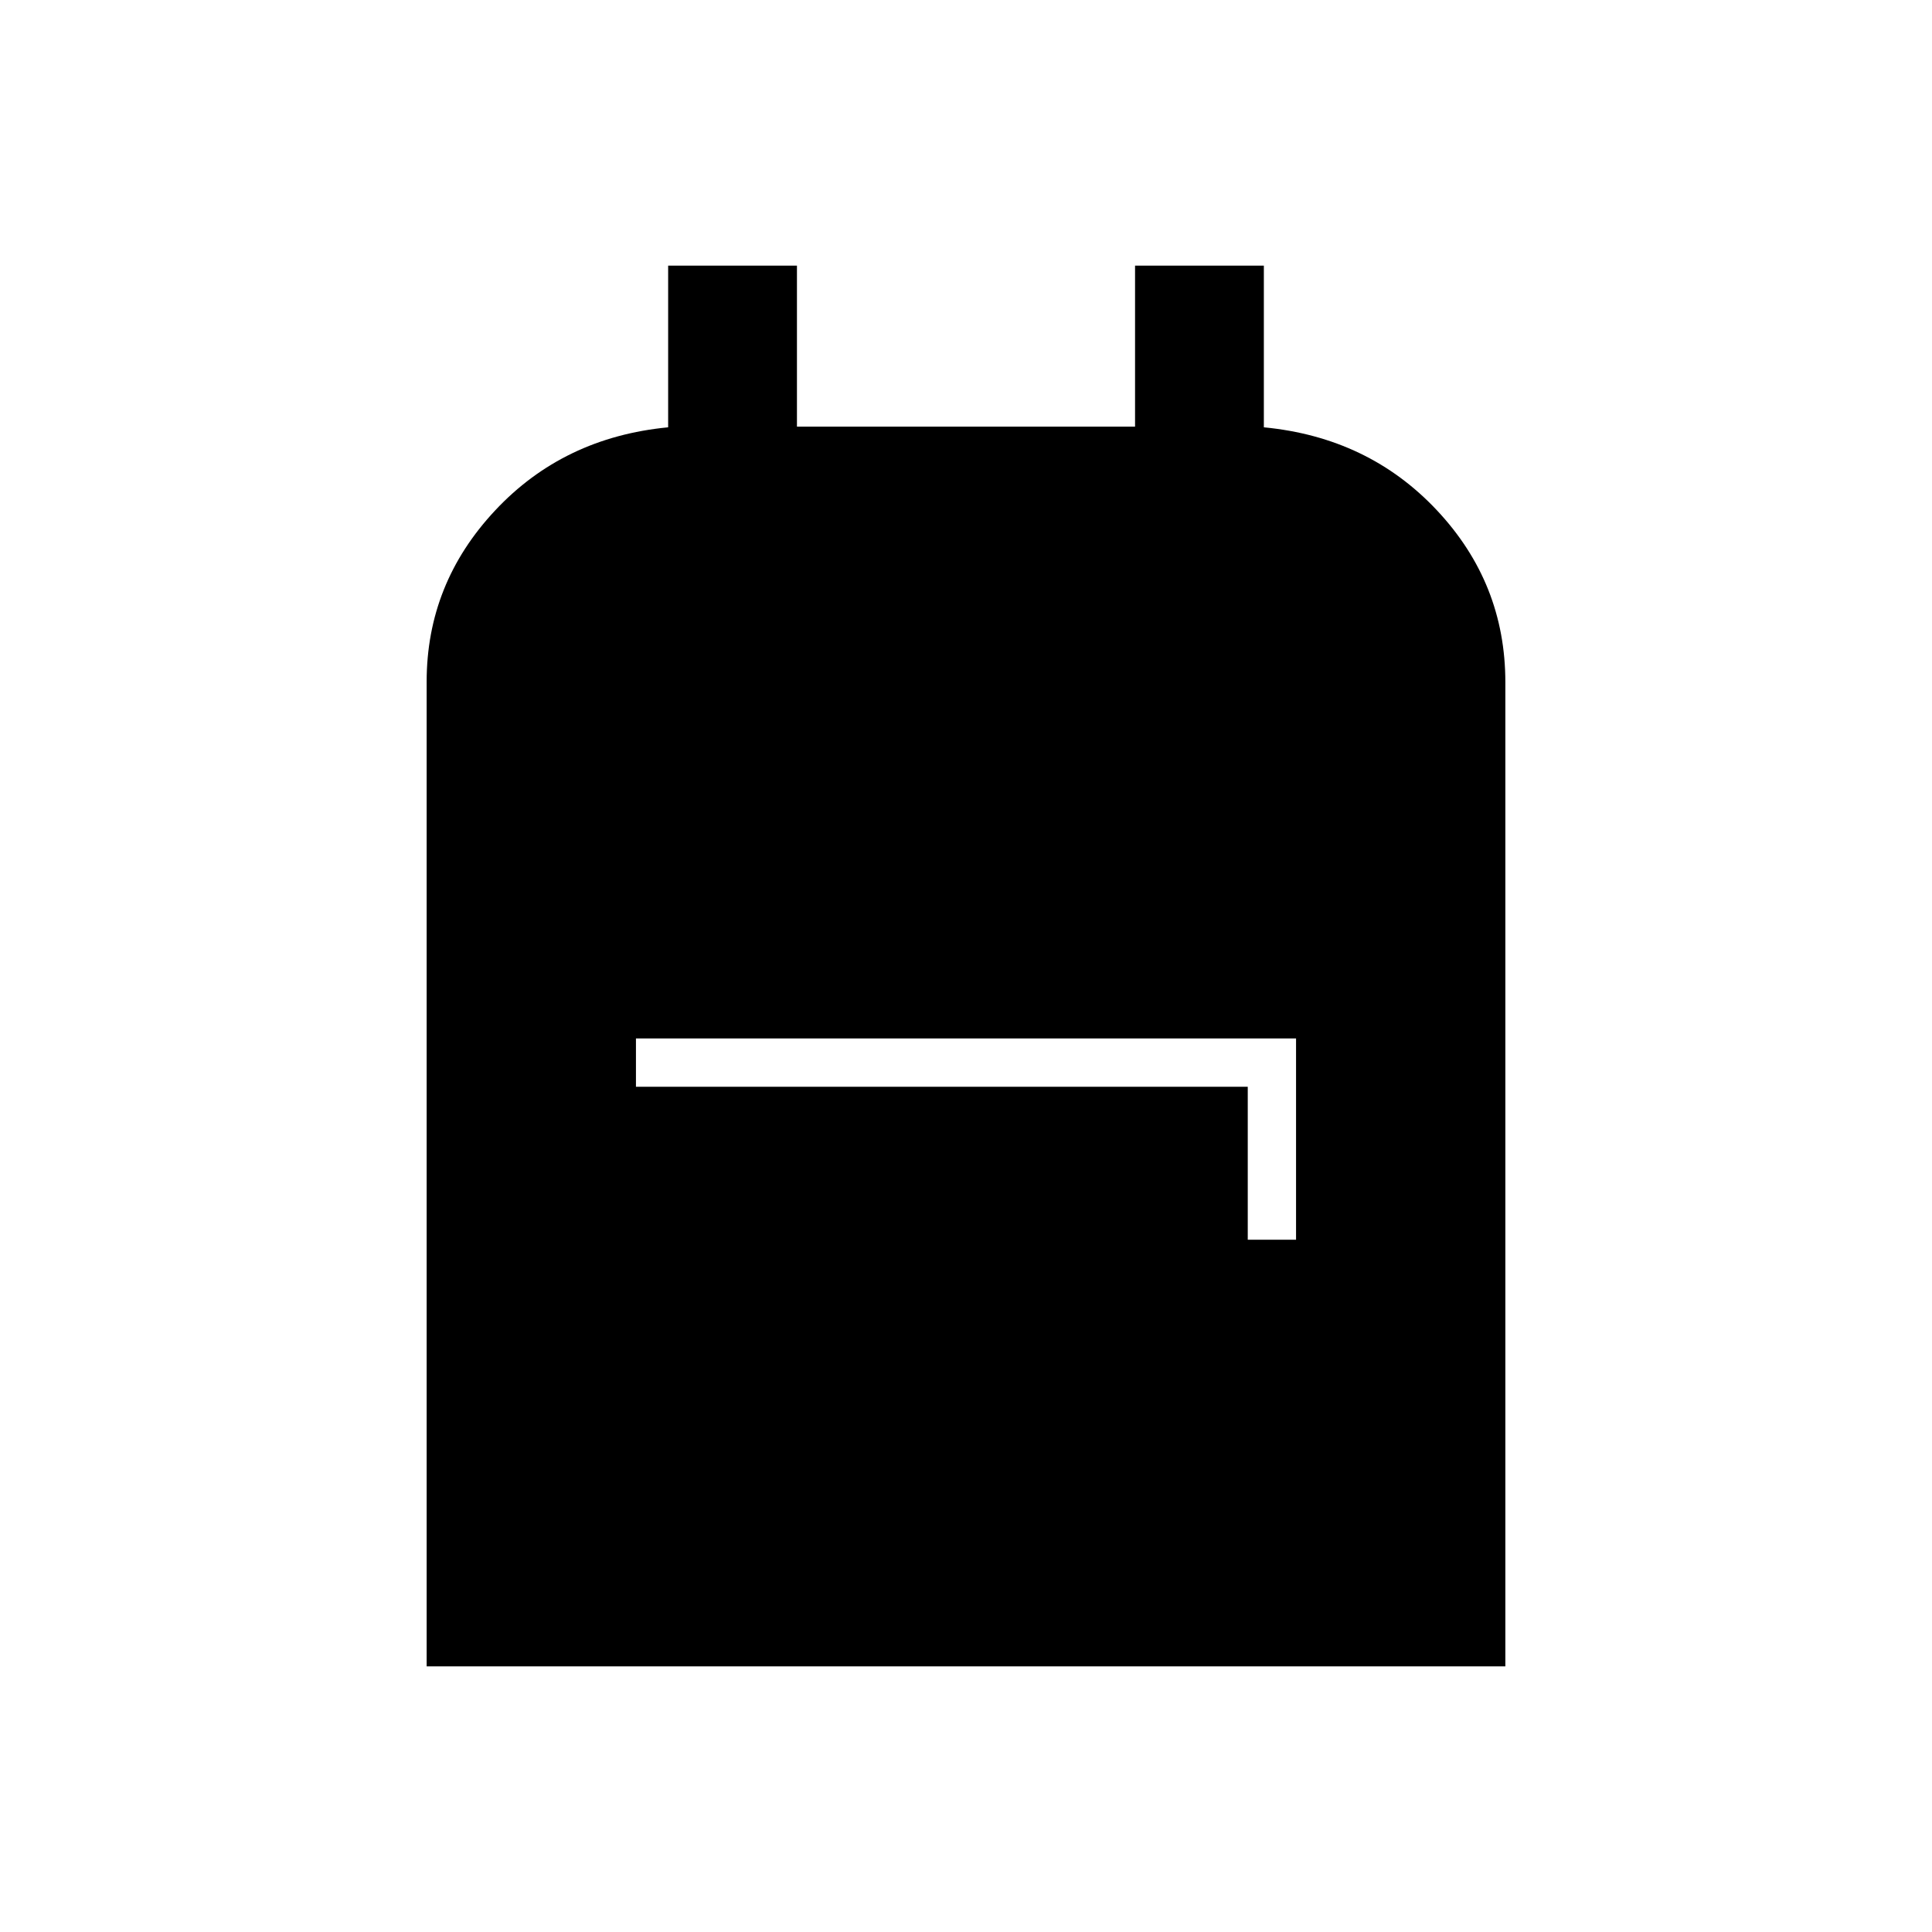 <svg xmlns="http://www.w3.org/2000/svg" height="40" viewBox="0 -960 960 960" width="40"><path d="M212-132v-489.27q0-48.73 34-85.06 34-36.34 86-41.34V-828h64v80h168v-80h64v80.33q52 5 86 41.24 34 36.23 34 85.43v489H212Zm408-212h24v-100H316v24h304v76Z"/></svg>